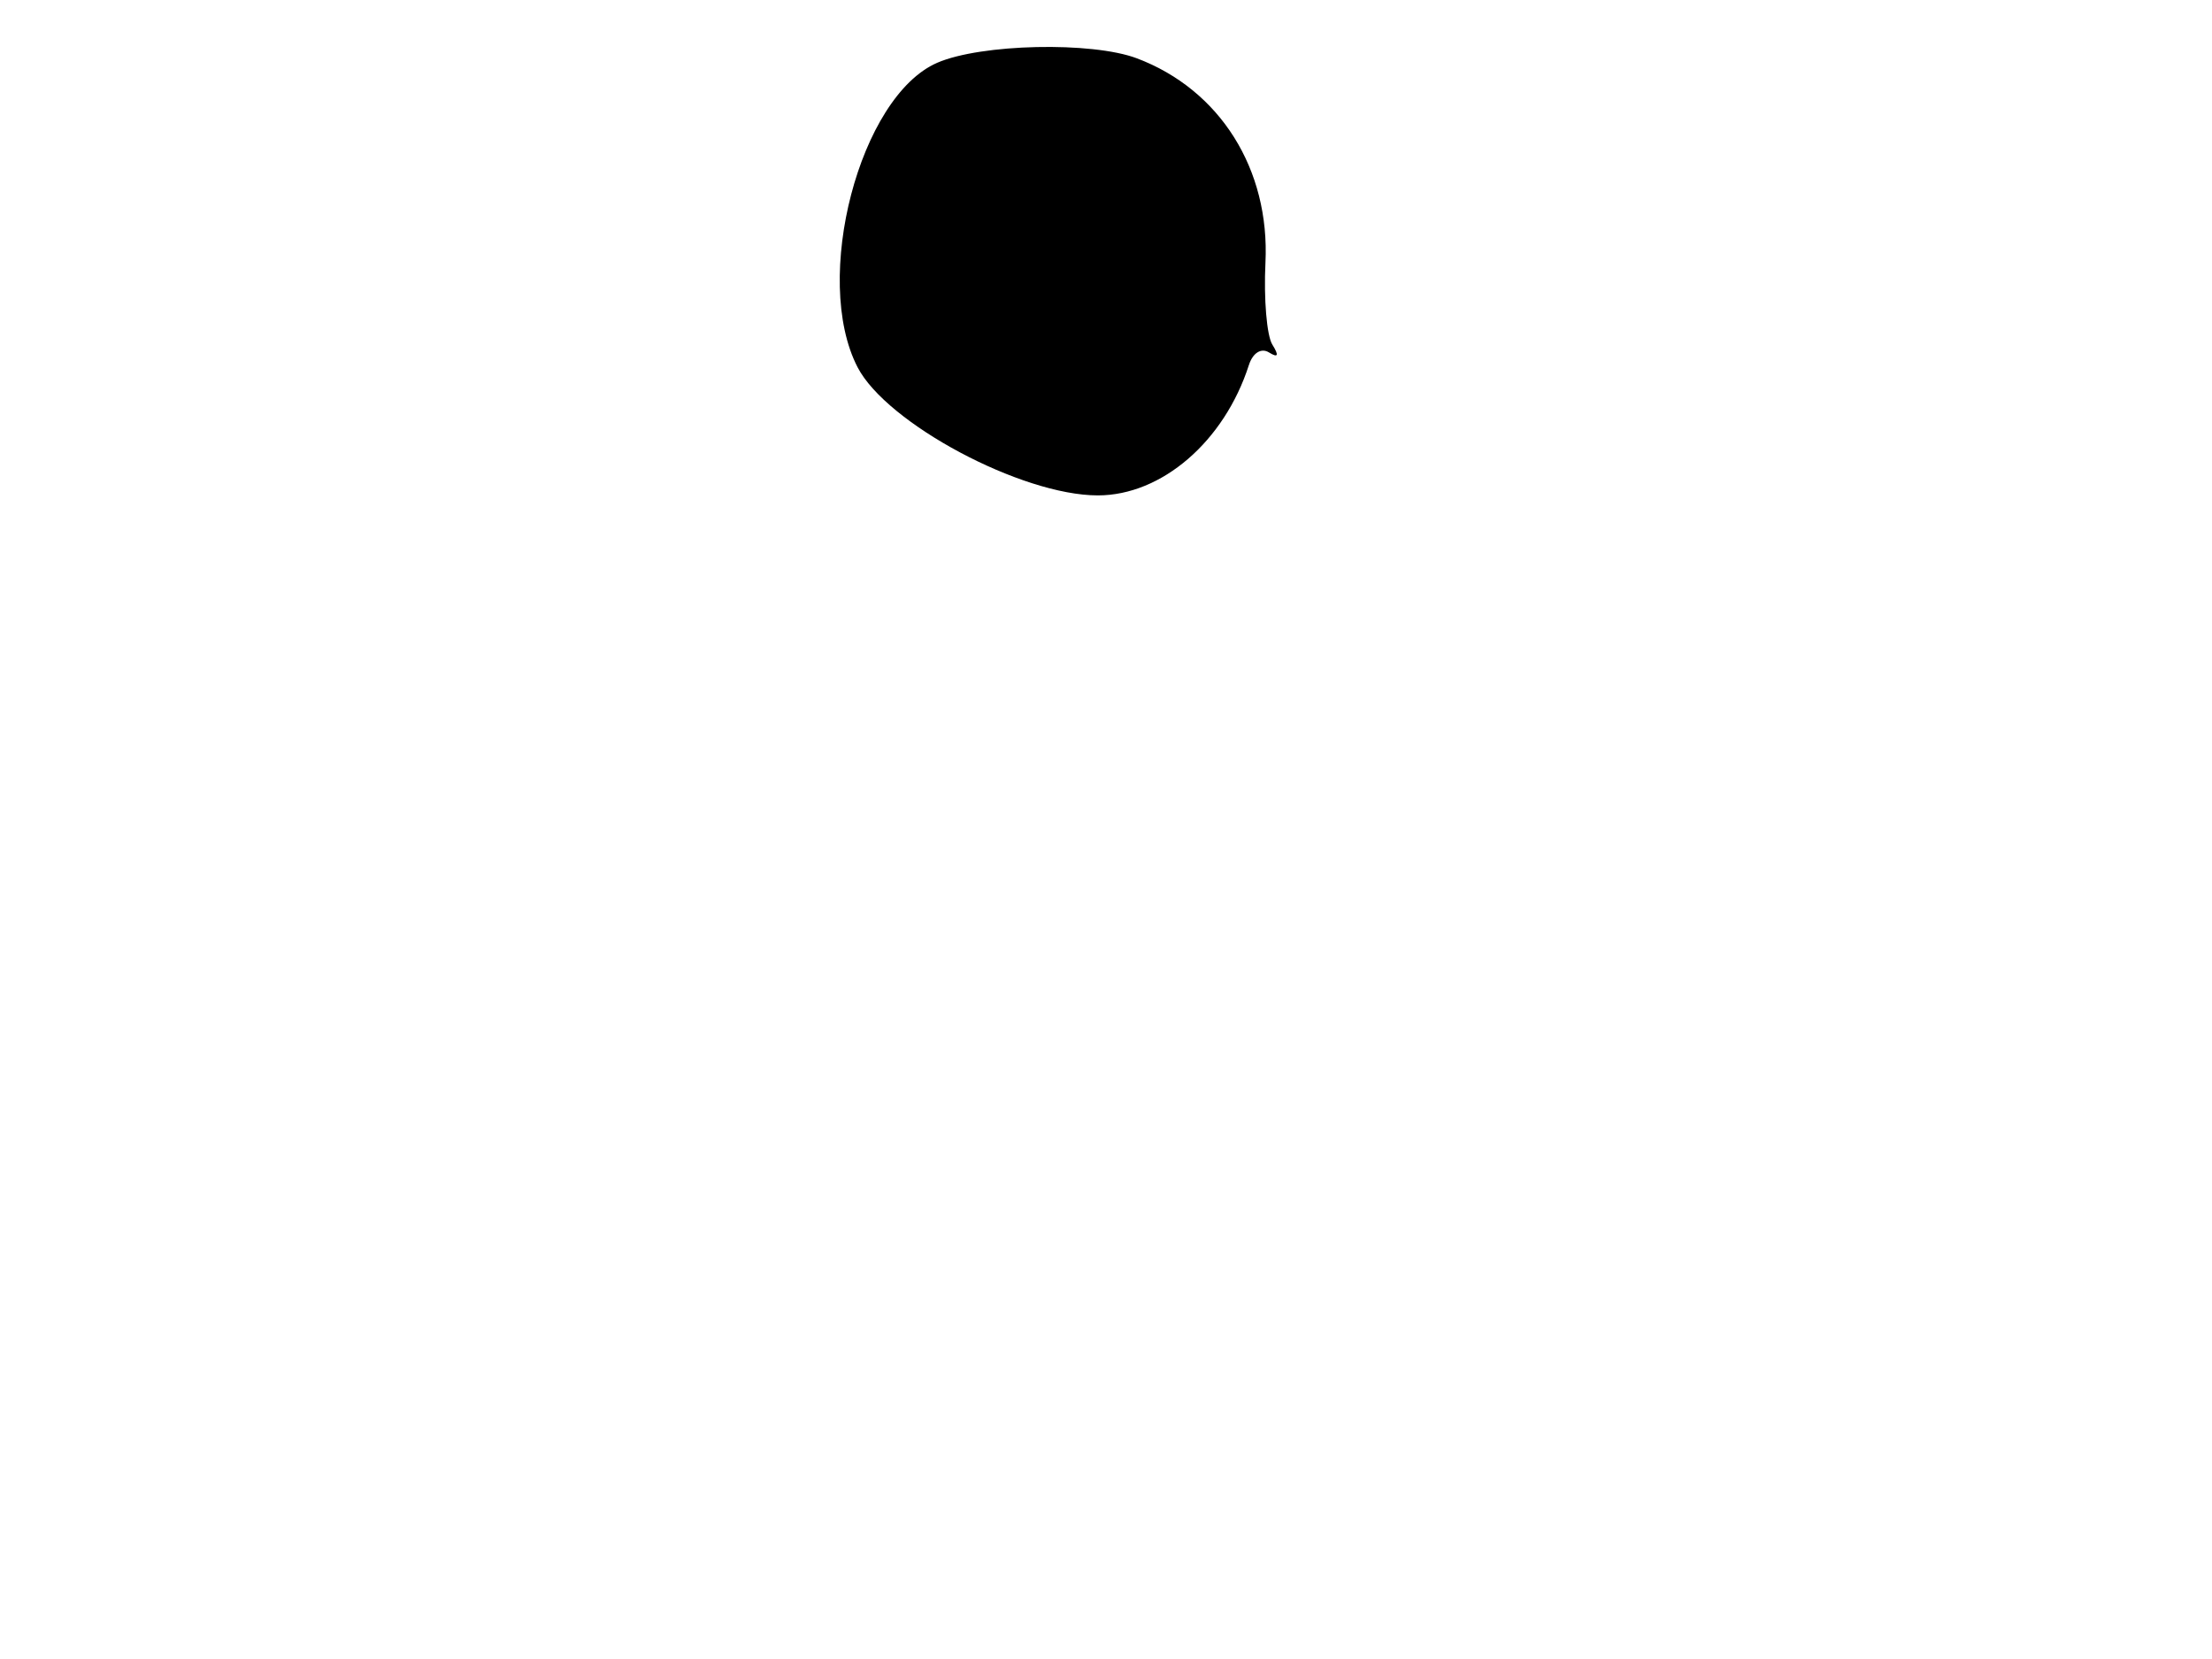 <svg xmlns="http://www.w3.org/2000/svg" width="192" height="144" viewBox="0 0 192 144" version="1.1">
	<path d="M 81.347 5.450 C 74.614 8.379, 70.472 24.211, 74.435 31.873 C 76.958 36.753, 88.666 43, 95.288 43 C 100.840 43, 106.268 38.317, 108.402 31.687 C 108.743 30.629, 109.470 30.172, 110.147 30.591 C 110.945 31.084, 111.035 30.869, 110.435 29.905 C 109.955 29.132, 109.687 25.941, 109.840 22.814 C 110.237 14.690, 105.900 7.790, 98.685 5.064 C 94.777 3.587, 85.135 3.802, 81.347 5.450" stroke="none" fill="black" fill-rule="evenodd"/>
</svg>